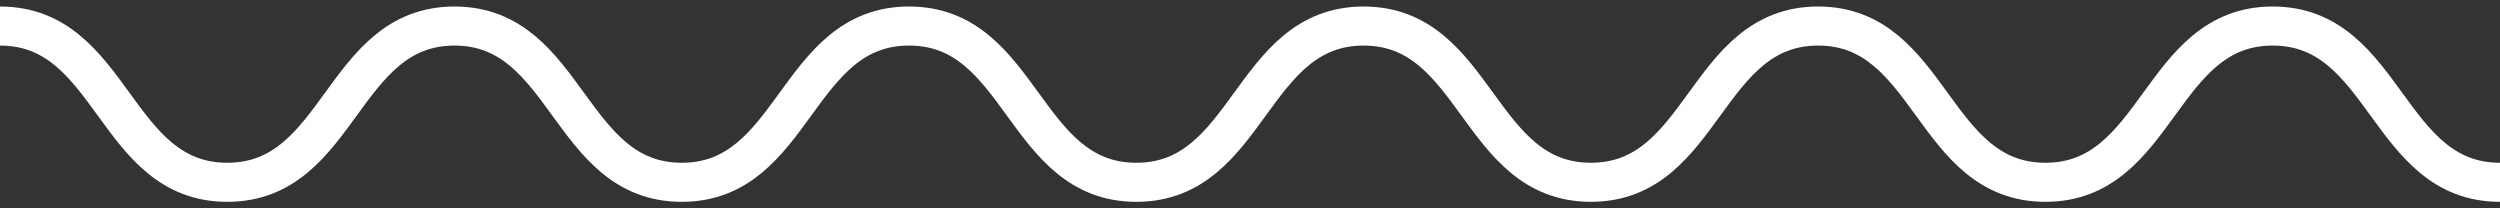 <svg width="192" height="16" viewBox="0 0 192 16" fill="none" xmlns="http://www.w3.org/2000/svg">
<rect x="0" y="0" width="192" height="16" fill="#333333" stroke="none"/>
<path d="M0 2C8.725 2 8.725 14 17.453 14C26.181 14 26.181 2 34.907 2C43.632 2 43.635 14 52.36 14C61.085 14 61.088 2 69.816 2C78.544 2 78.544 14 87.269 14C95.994 14 95.997 2 104.725 2C113.453 2 113.453 14 122.178 14C130.904 14 130.907 2 139.632 2C148.357 2 148.36 14 157.088 14C165.816 14 165.816 2 174.544 2C183.272 2 183.272 14 192 14" stroke="white" stroke-width="3" stroke-miterlimit="10"/>
</svg>
